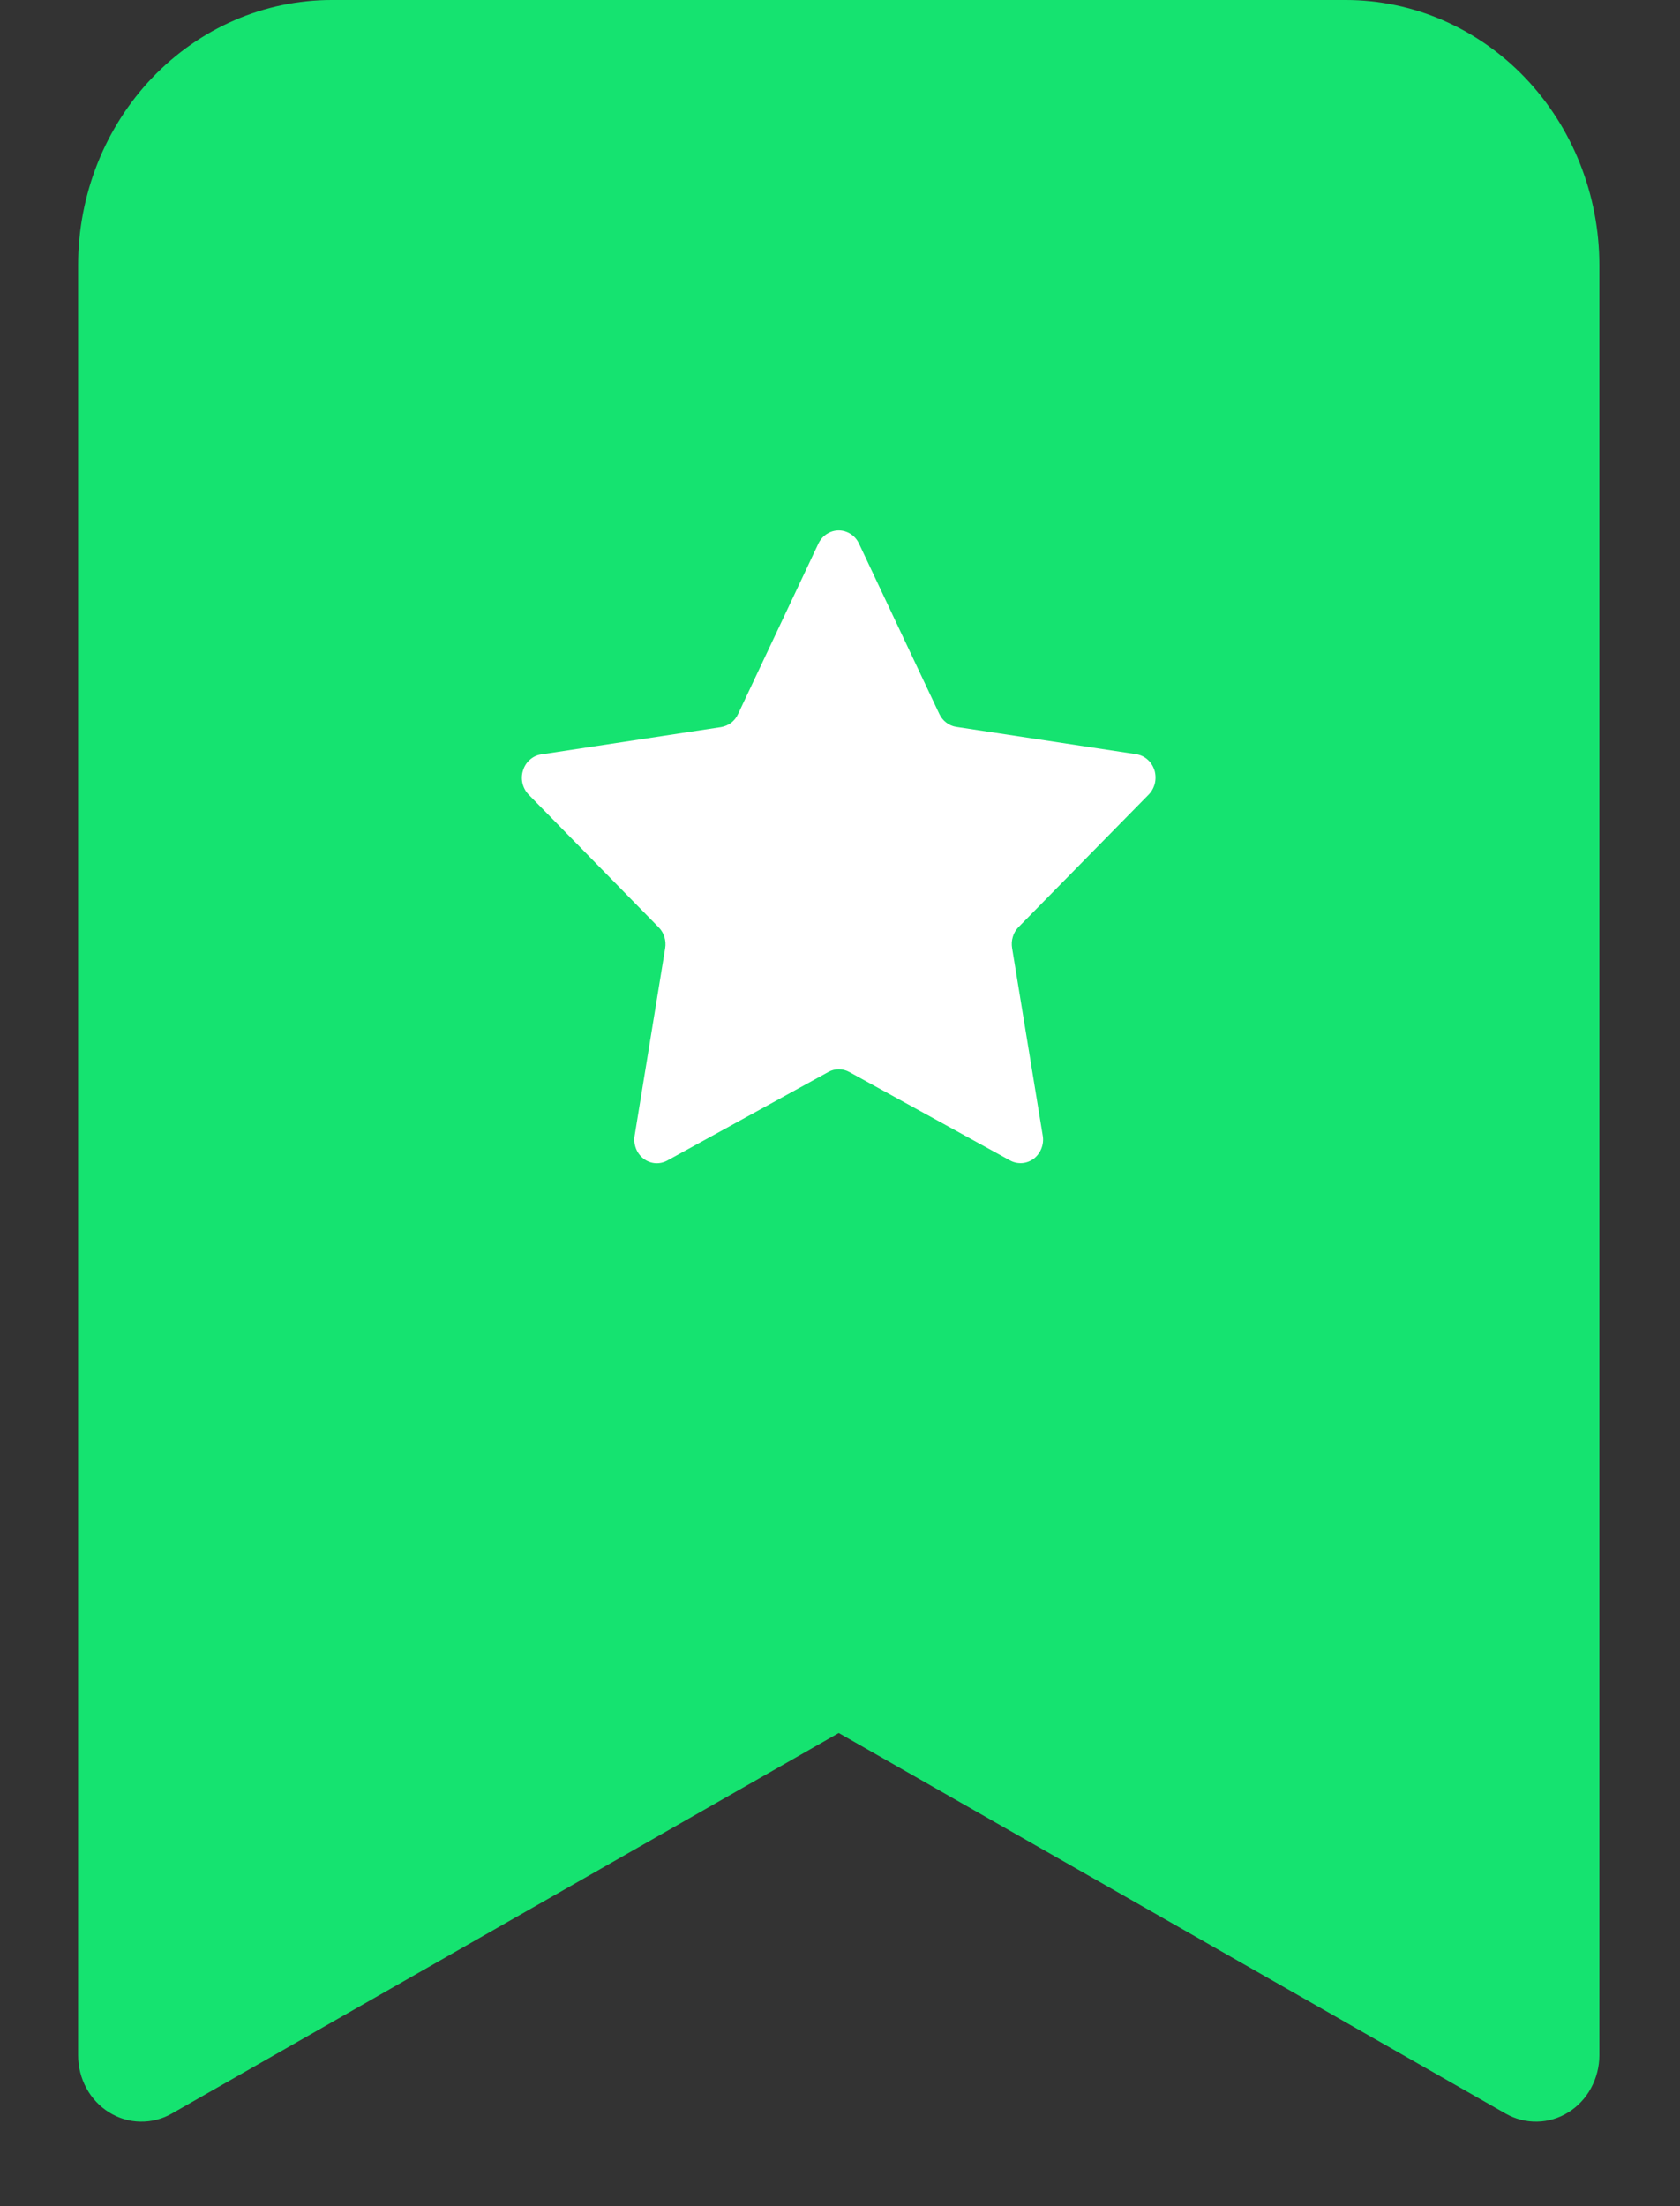 <svg width="16" height="21" viewBox="0 0 16 21" fill="none" xmlns="http://www.w3.org/2000/svg">
<rect x="0" y="0" width="16" height="21" fill="#333333" stroke="none"/>
<rect x="3.937" y="4.397" width="7.933" height="7.791" fill="white"/>
<path fill-rule="evenodd" clip-rule="evenodd" d="M0.744 19.564V2.524C0.744 1.855 0.998 1.213 1.451 0.739C1.904 0.266 2.518 0 3.158 0L12.817 0C13.457 0 14.071 0.266 14.524 0.739C14.977 1.213 15.232 1.855 15.232 2.524V19.564C15.232 19.674 15.204 19.781 15.152 19.877C15.101 19.972 15.026 20.051 14.936 20.107C14.846 20.163 14.743 20.194 14.638 20.195C14.534 20.197 14.43 20.171 14.338 20.118L7.988 16.496L1.637 20.118C1.545 20.171 1.442 20.197 1.337 20.195C1.232 20.194 1.129 20.163 1.039 20.107C0.949 20.051 0.874 19.972 0.823 19.877C0.771 19.781 0.744 19.674 0.744 19.564ZM8.181 5.175C8.163 5.137 8.136 5.105 8.101 5.083C8.067 5.061 8.028 5.049 7.988 5.049C7.947 5.049 7.908 5.061 7.874 5.083C7.84 5.105 7.812 5.137 7.794 5.175L7.029 6.797C7.014 6.83 6.991 6.858 6.963 6.88C6.935 6.901 6.902 6.915 6.867 6.921L5.153 7.181C5.113 7.187 5.076 7.205 5.046 7.232C5.015 7.259 4.993 7.294 4.981 7.334C4.968 7.373 4.967 7.416 4.976 7.456C4.986 7.497 5.006 7.534 5.034 7.563L6.273 8.827C6.324 8.878 6.347 8.953 6.335 9.026L6.044 10.811C6.037 10.852 6.042 10.894 6.057 10.933C6.072 10.972 6.097 11.005 6.13 11.03C6.162 11.054 6.2 11.069 6.24 11.072C6.28 11.075 6.32 11.066 6.355 11.047L7.889 10.204C7.919 10.187 7.953 10.178 7.988 10.178C8.023 10.178 8.057 10.187 8.088 10.204L9.621 11.047C9.656 11.066 9.696 11.074 9.736 11.071C9.775 11.068 9.814 11.053 9.846 11.029C9.878 11.004 9.903 10.971 9.918 10.932C9.933 10.894 9.938 10.852 9.931 10.811L9.639 9.025C9.633 8.989 9.635 8.952 9.646 8.917C9.656 8.882 9.675 8.851 9.7 8.825L10.941 7.562C10.969 7.533 10.989 7.496 10.999 7.455C11.008 7.415 11.007 7.372 10.995 7.332C10.982 7.293 10.96 7.257 10.929 7.23C10.899 7.203 10.862 7.186 10.822 7.179L9.108 6.919C9.073 6.914 9.041 6.9 9.012 6.878C8.984 6.857 8.961 6.828 8.946 6.796L8.181 5.175Z" fill="#15E370"/>
</svg>
